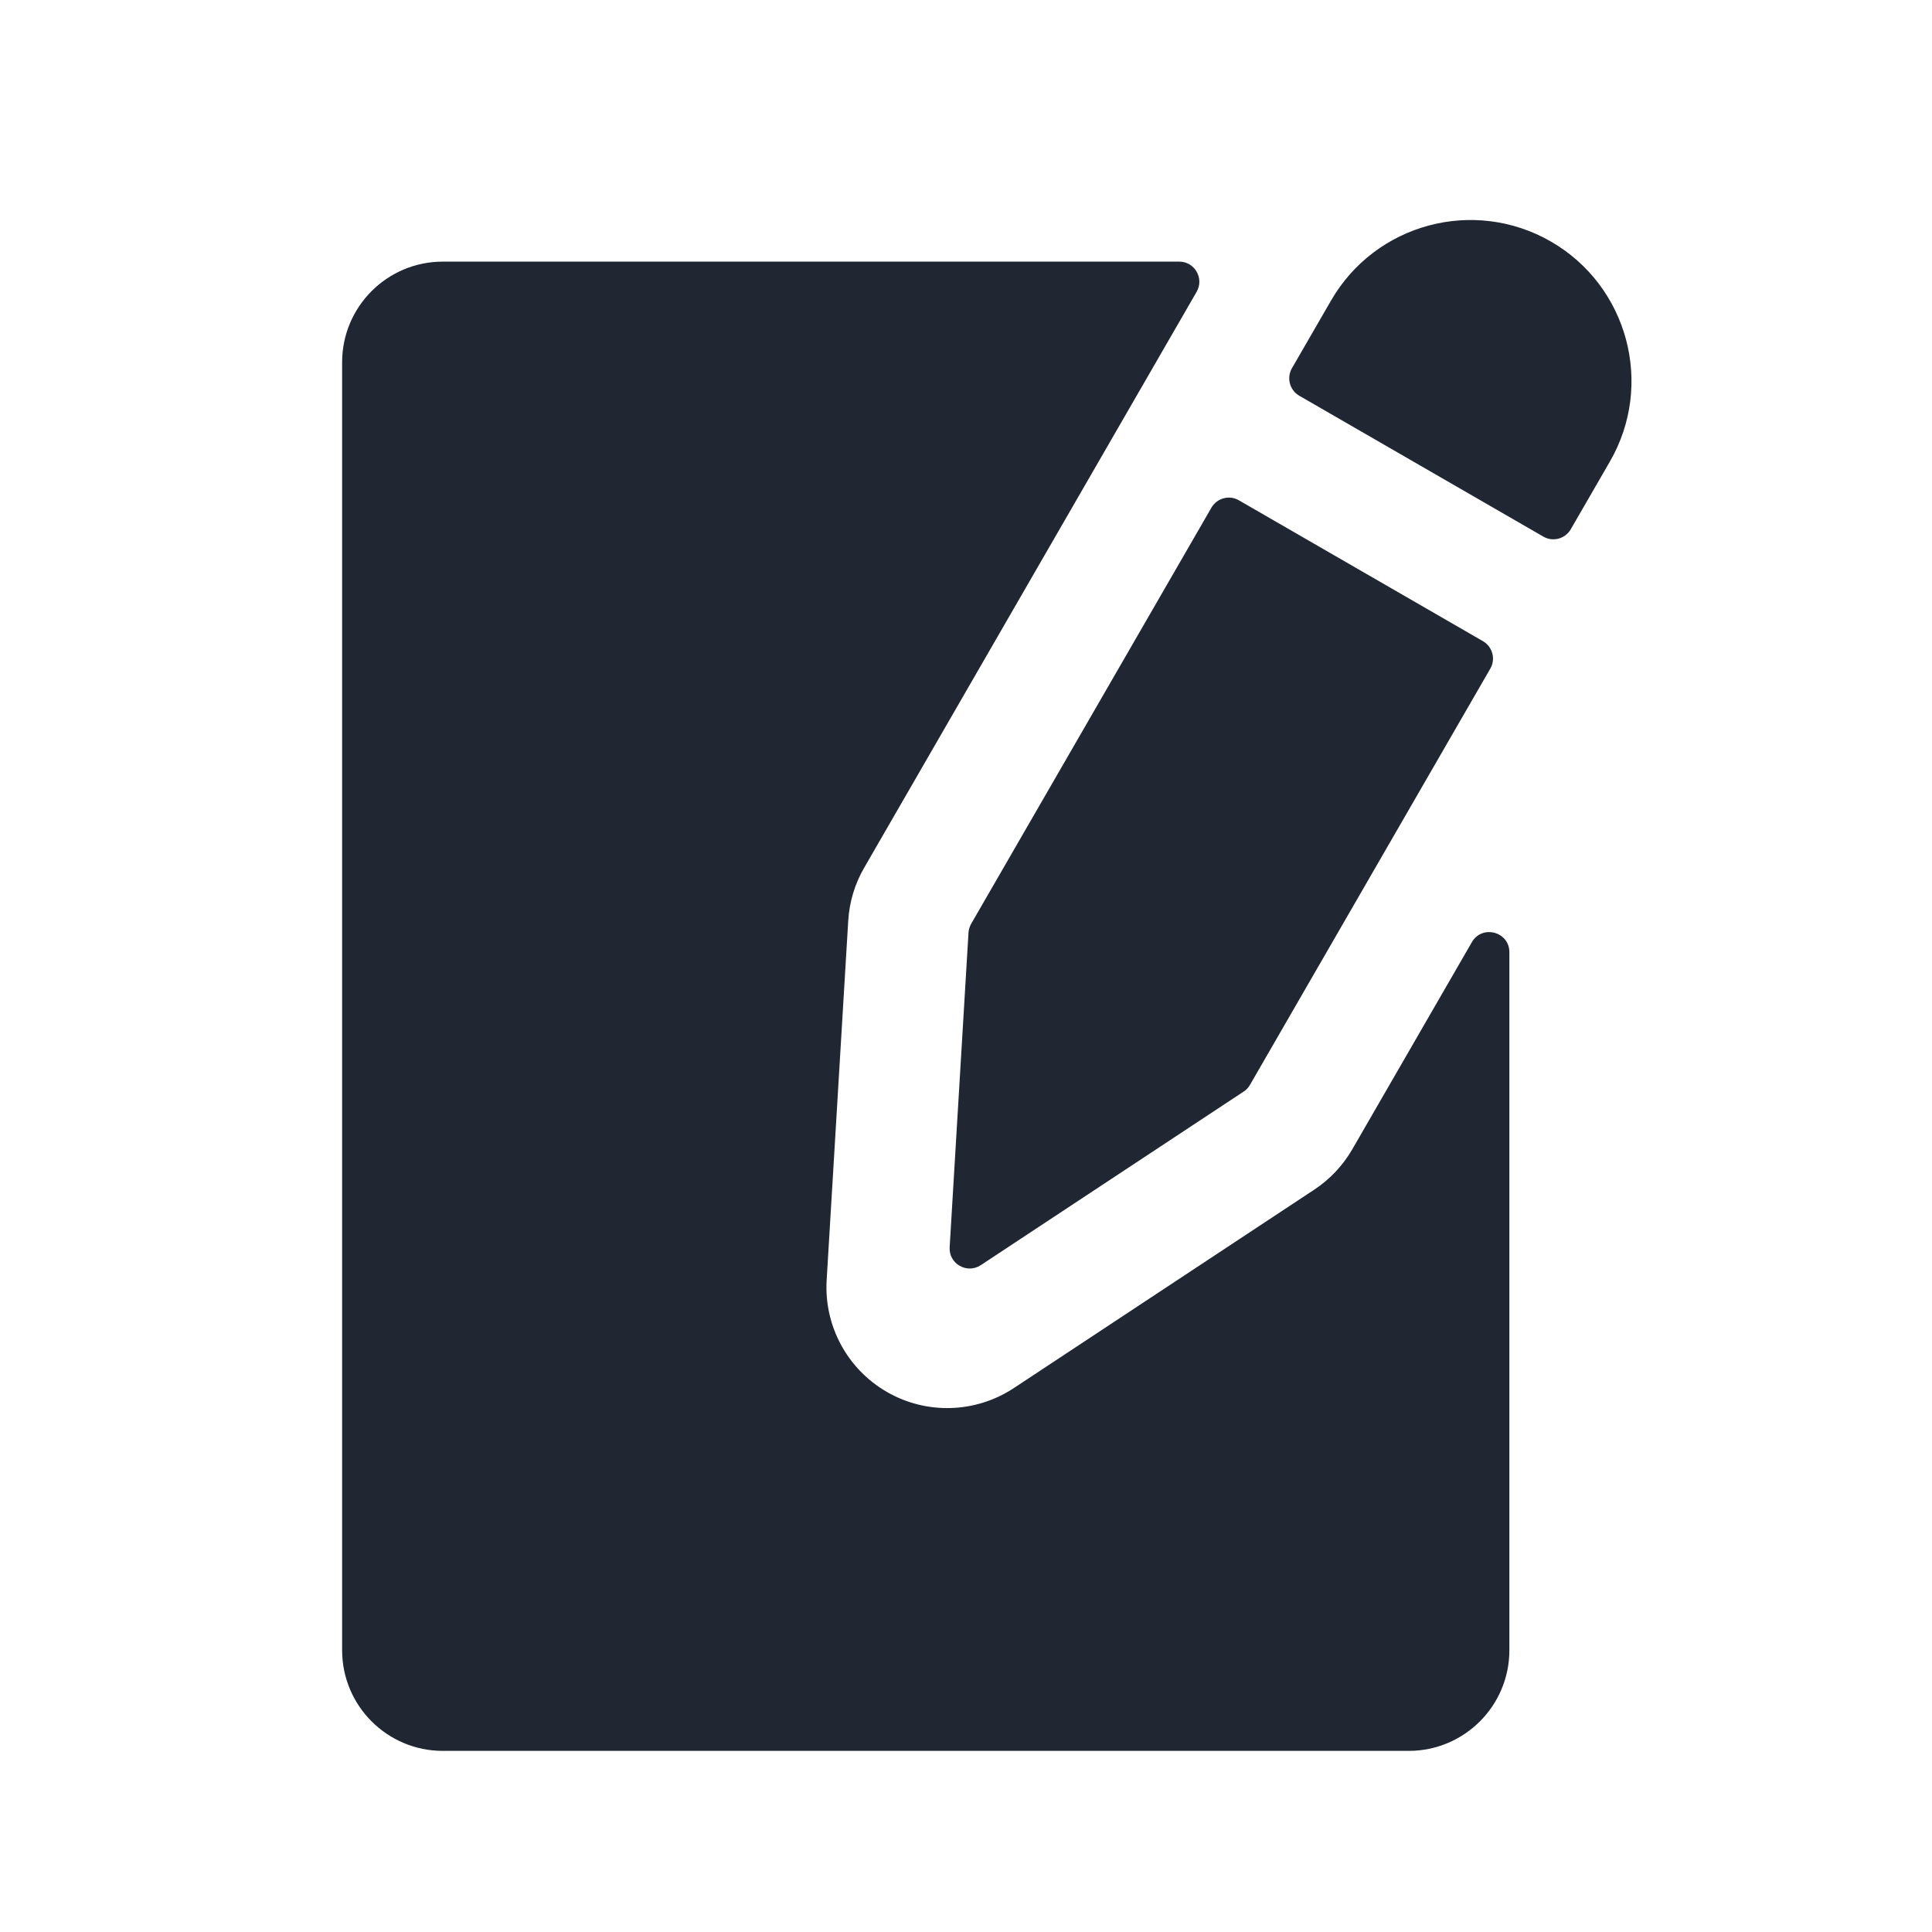 <svg width="24" height="24" viewBox="0 0 24 24" fill="none" xmlns="http://www.w3.org/2000/svg">
<path fill-rule="evenodd" clip-rule="evenodd" d="M12.031 11.586C12.033 11.548 12.045 11.51 12.064 11.476L15.049 6.306C15.118 6.187 15.271 6.146 15.39 6.215L18.422 7.965C18.541 8.034 18.582 8.187 18.513 8.306L15.528 13.476C15.509 13.51 15.482 13.539 15.449 13.56L12.184 15.716C12.012 15.83 11.784 15.698 11.797 15.493L12.031 11.586ZM16.14 4.916C16.021 4.847 15.98 4.694 16.049 4.574L16.535 3.733C17.087 2.777 18.31 2.449 19.267 3.001C20.223 3.554 20.551 4.777 19.999 5.733L19.513 6.574C19.444 6.694 19.291 6.735 19.172 6.666L16.14 4.916ZM10.537 11.438C10.551 11.205 10.619 10.979 10.736 10.778L14.865 3.625C14.961 3.458 14.841 3.25 14.649 3.25H5.5C4.81 3.25 4.25 3.81 4.25 4.5V20.5C4.25 21.19 4.81 21.75 5.5 21.75H17.5C18.19 21.75 18.75 21.19 18.75 20.5V11.829C18.75 11.573 18.411 11.483 18.284 11.704L16.798 14.278C16.681 14.479 16.52 14.651 16.325 14.779L12.593 17.244C12.119 17.556 11.509 17.575 11.017 17.291C10.525 17.007 10.235 16.469 10.269 15.902L10.537 11.438Z" fill="#202733"/>
</svg>
